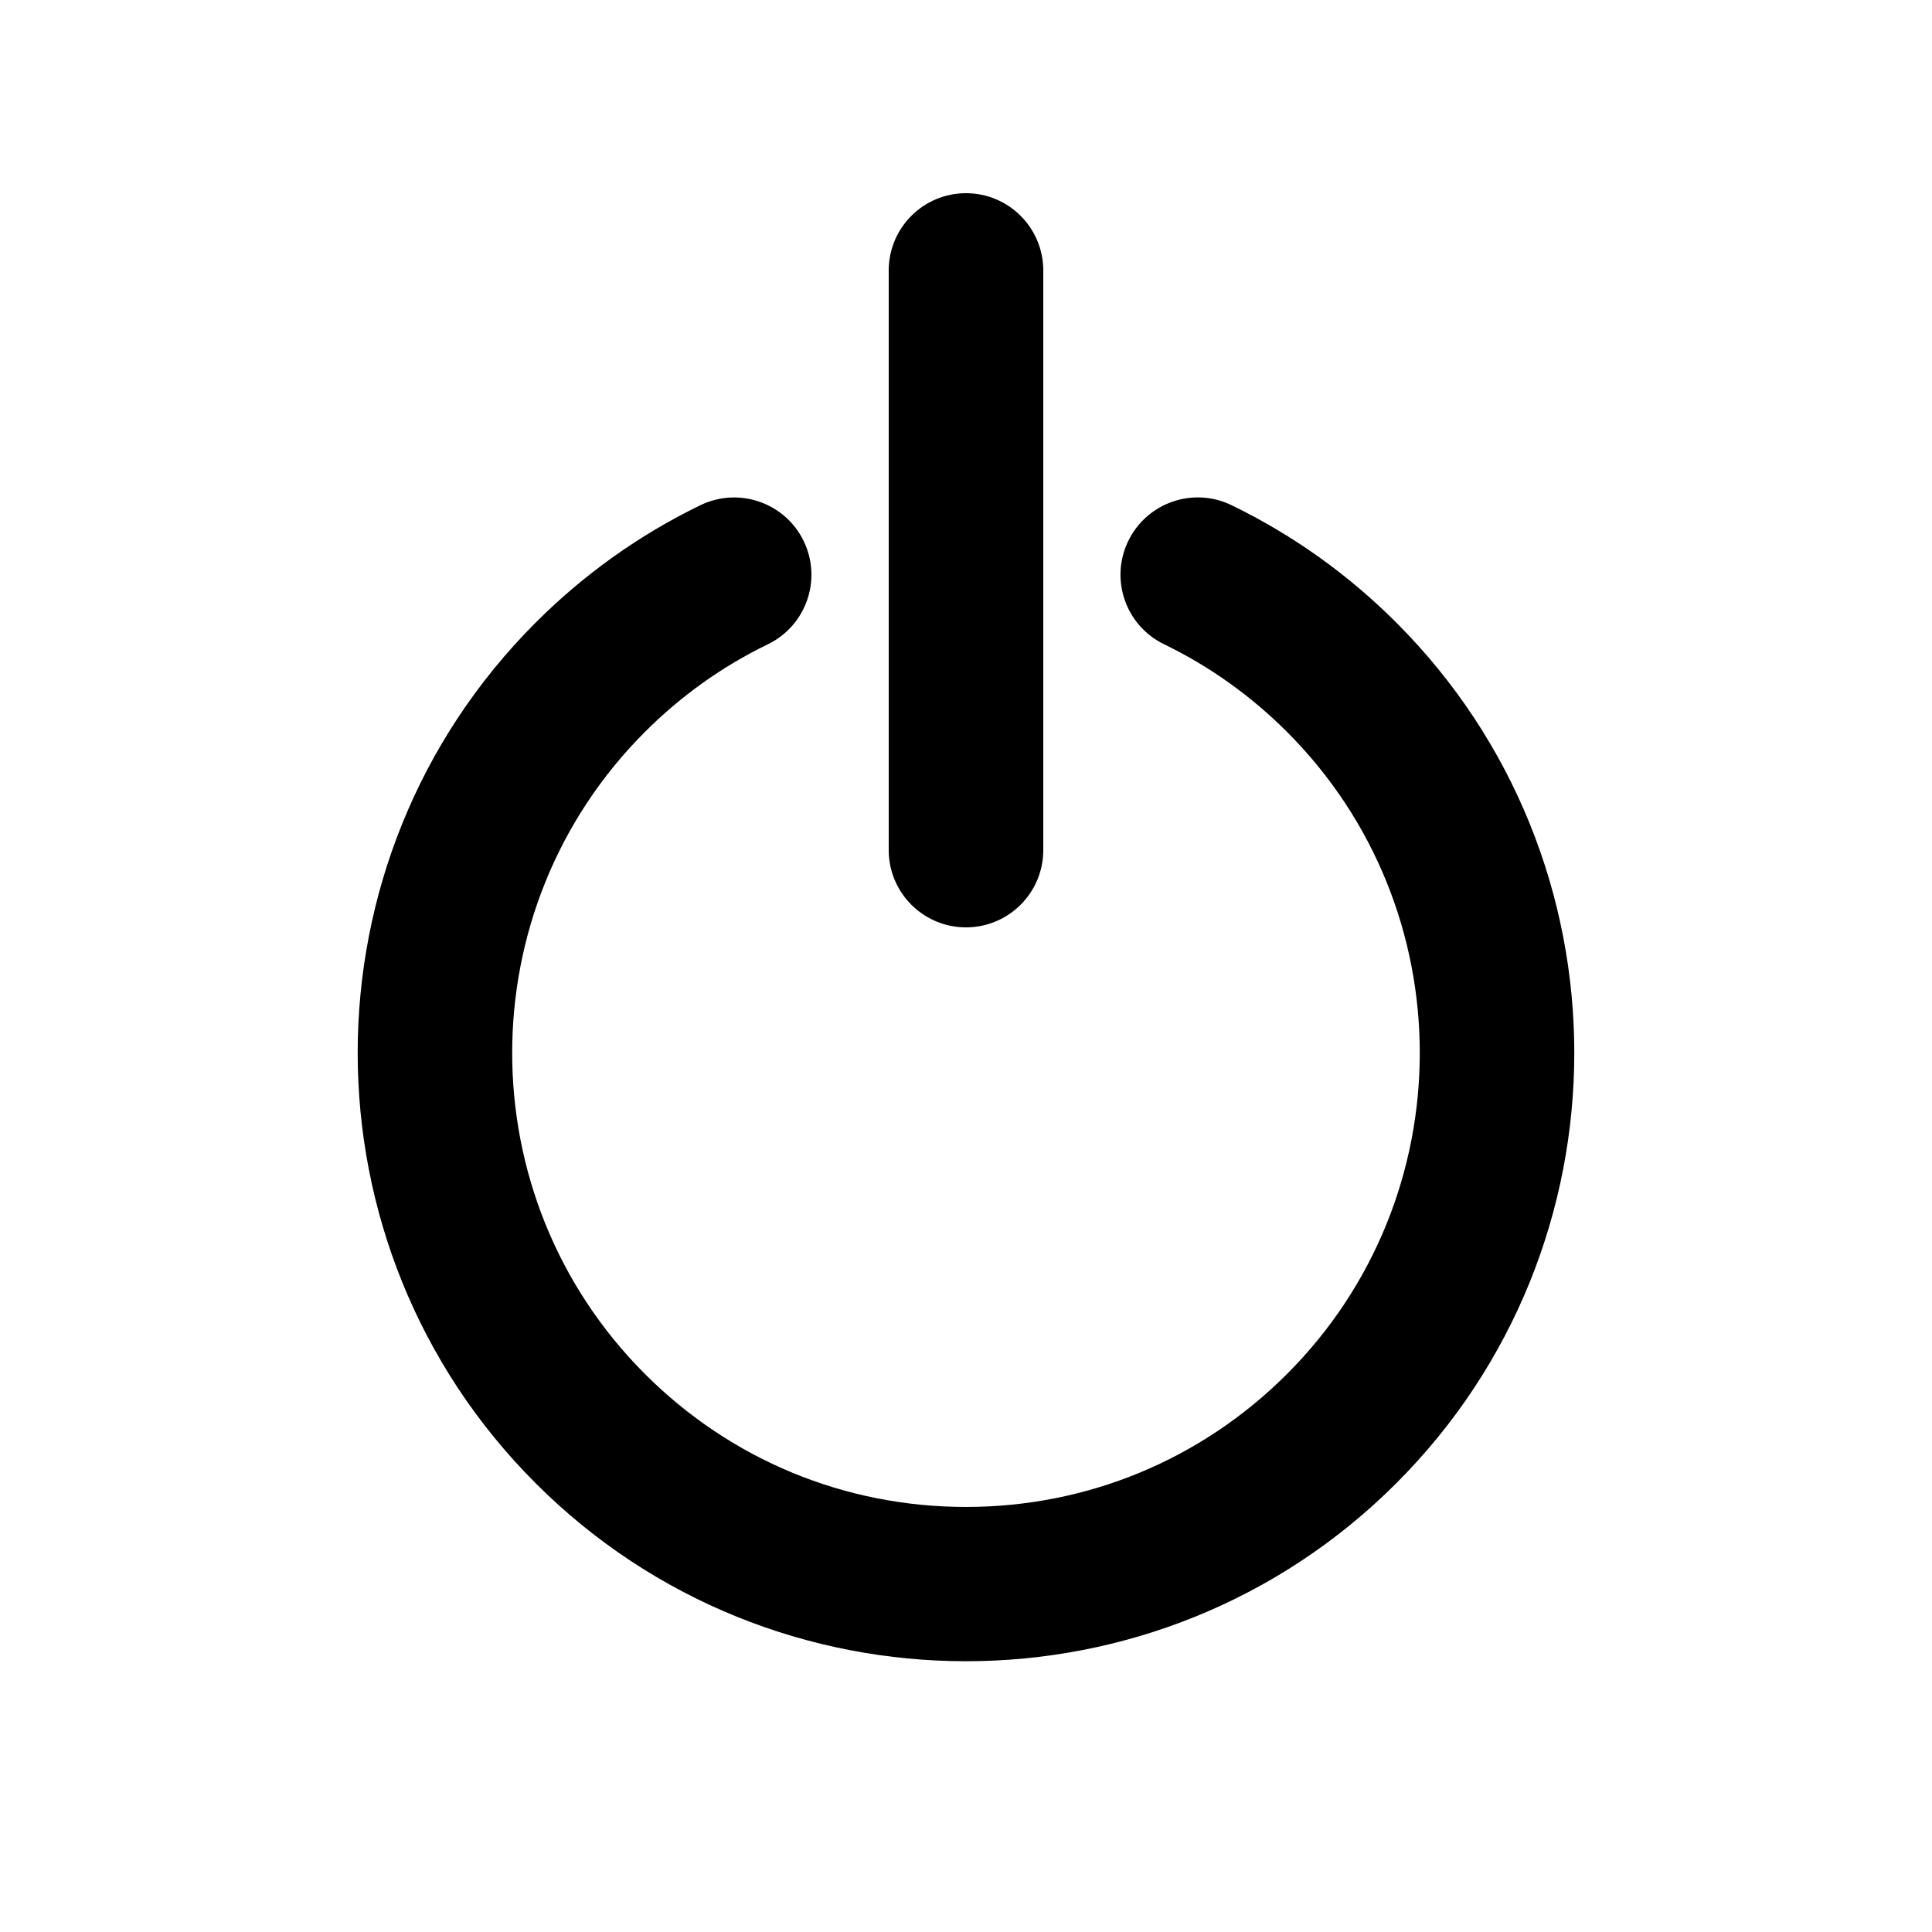 <svg xmlns="http://www.w3.org/2000/svg" xmlns:xlink="http://www.w3.org/1999/xlink" version="1.1" id="Layer_1" x="0px" y="0px" width="100px" height="100px" viewBox="0 0 100 100" enable-background="new 0 0 100 100" xml:space="preserve">
<g>
	<path d="M72.273,32.226c-2.502-2.502-5.372-4.547-8.53-6.078c-1.986-0.965-4.381-0.135-5.345,1.854   c-0.965,1.987-0.134,4.38,1.854,5.344c2.354,1.141,4.494,2.668,6.364,4.537c9.162,9.163,9.162,24.071,0,33.234   c-4.438,4.438-10.34,6.882-16.617,6.882s-12.179-2.443-16.617-6.882c-9.162-9.163-9.162-24.071,0-33.234   c1.87-1.87,4.011-3.396,6.362-4.535c1.987-0.964,2.818-3.356,1.854-5.344c-0.965-1.988-3.354-2.817-5.345-1.855   c-3.157,1.53-6.025,3.575-8.528,6.077c-12.282,12.282-12.282,32.266,0,44.547c6.141,6.142,14.207,9.212,22.273,9.212   s16.133-3.07,22.273-9.212C84.556,64.492,84.556,44.508,72.273,32.226z"/>
	<path d="M50,48c2.209,0,4-1.791,4-4V14c0-2.209-1.791-4-4-4s-4,1.791-4,4v30C46,46.209,47.791,48,50,48z"/>
</g>
</svg>